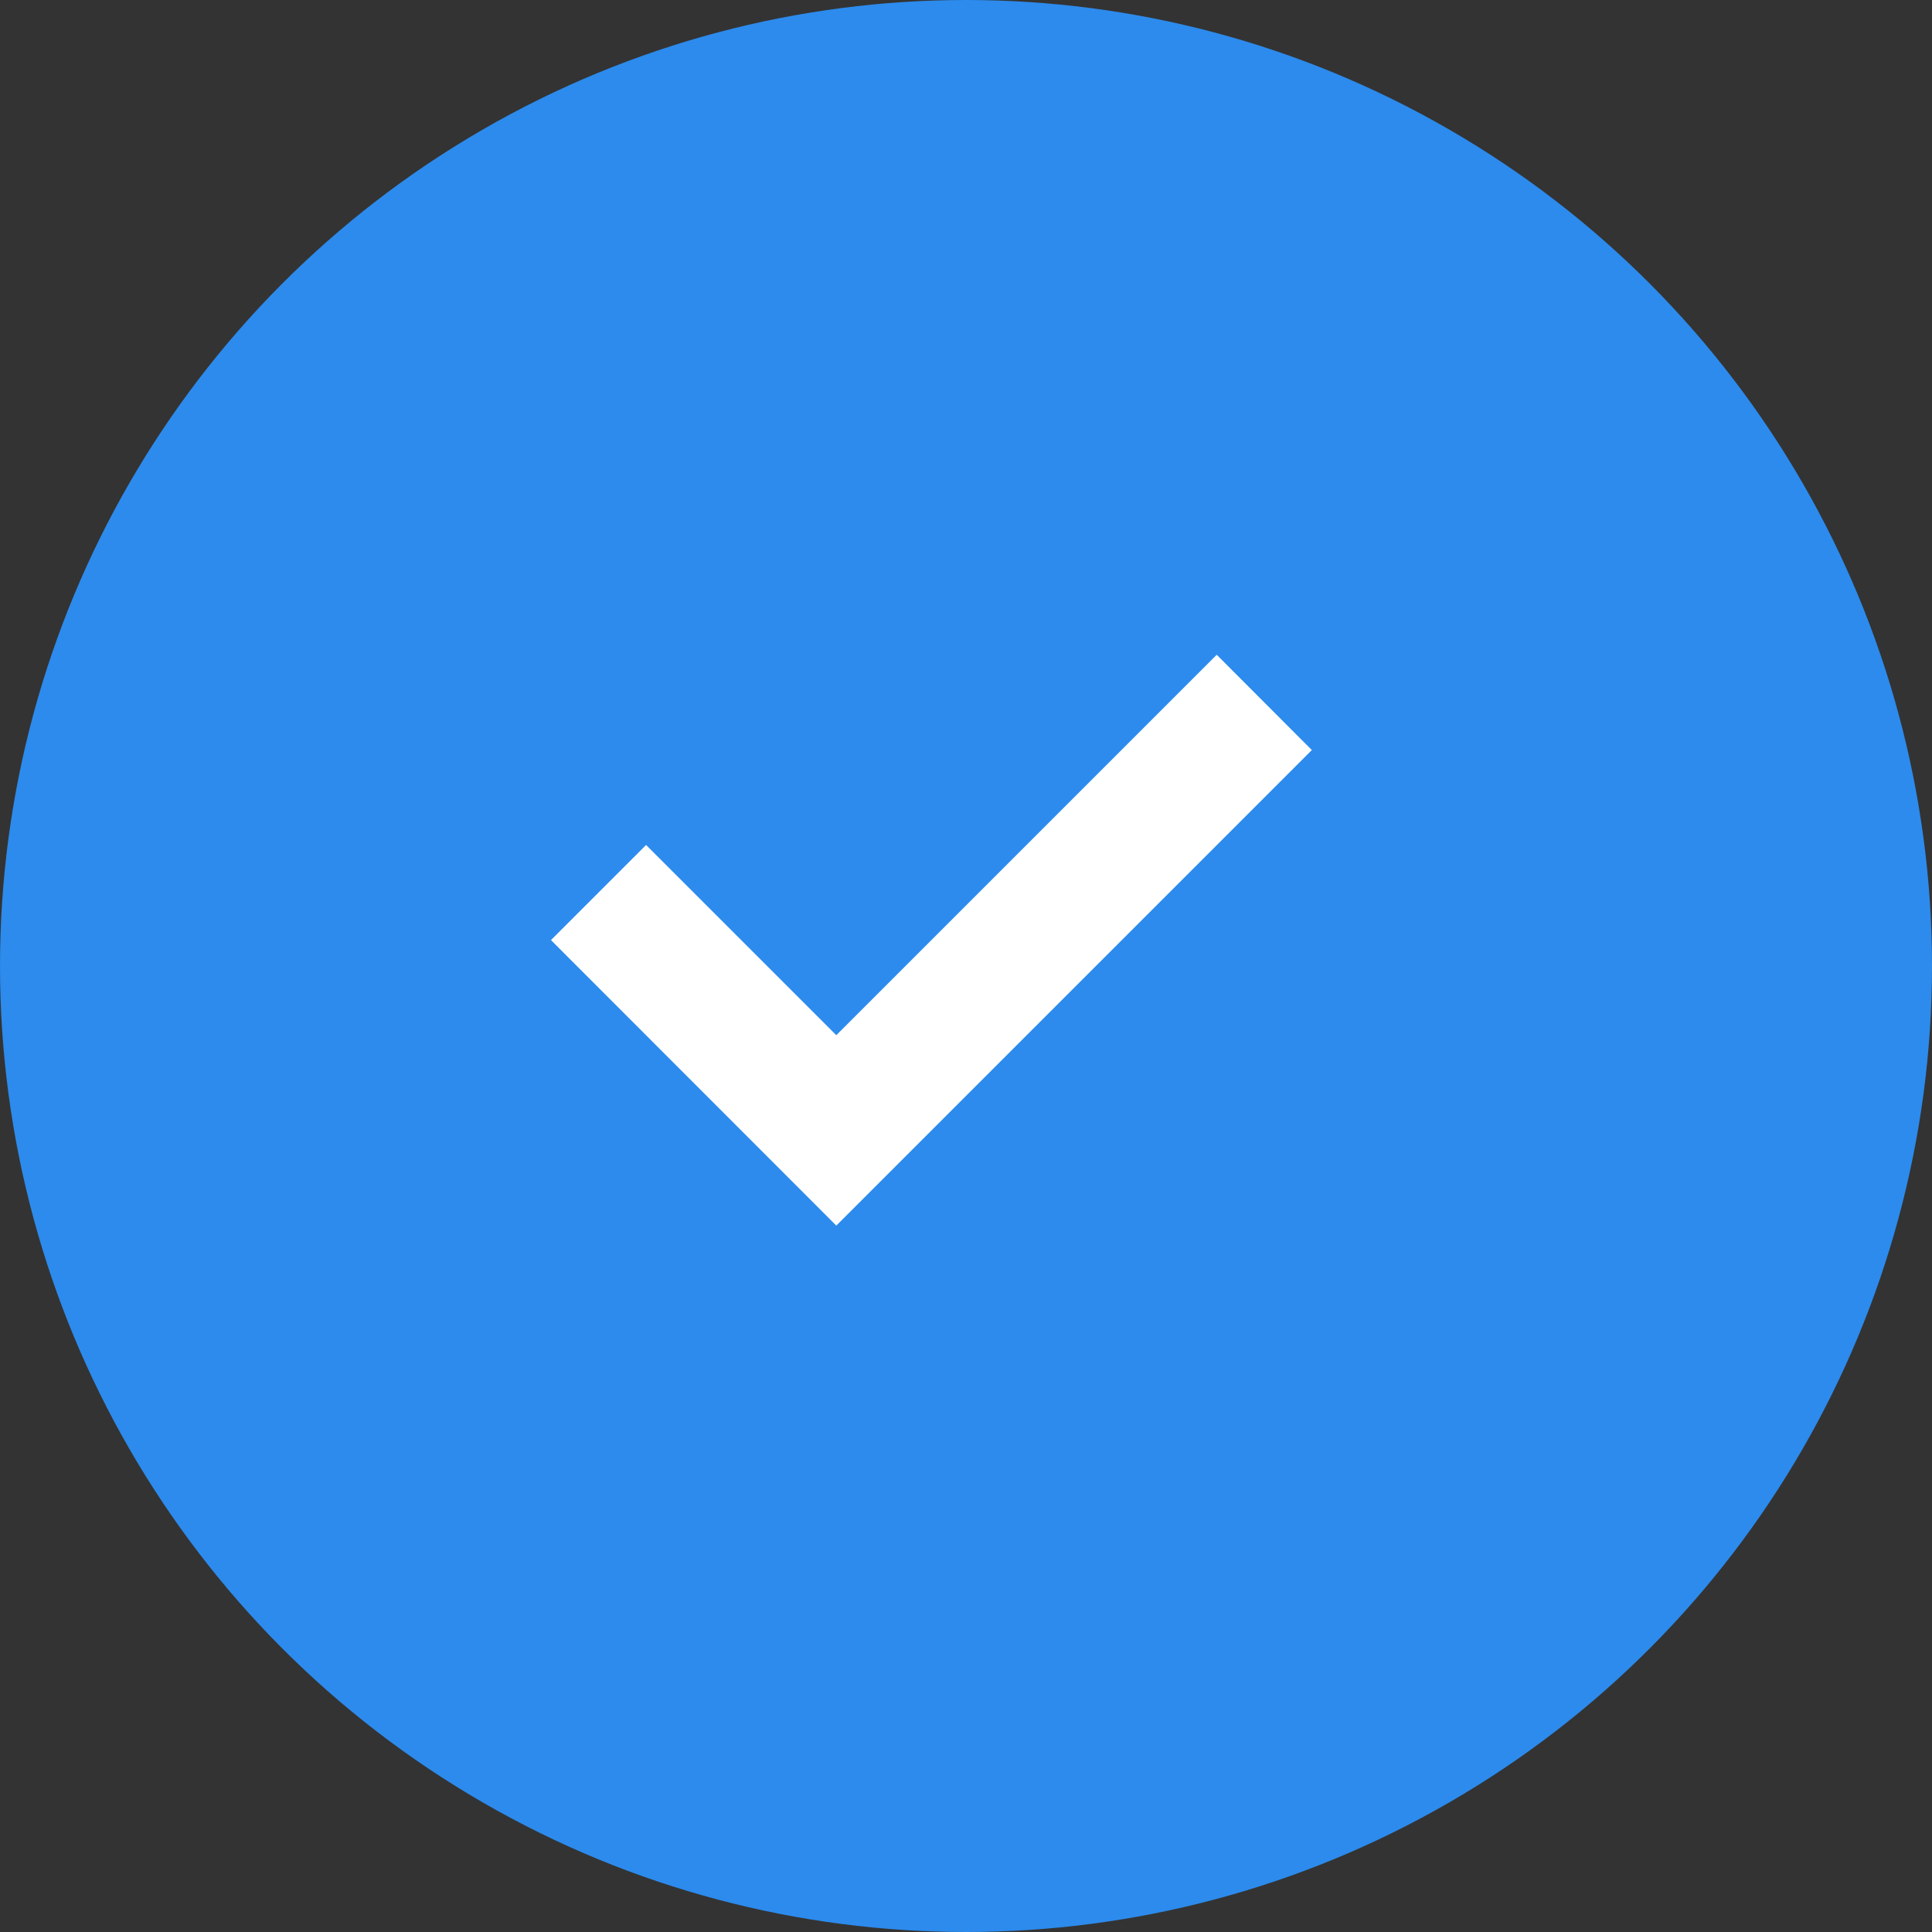 <svg xmlns="http://www.w3.org/2000/svg" width="22" height="22" viewBox="0 0 22 22">
  <rect x="0" y="0" width="22" height="22" fill="#333333" stroke="none"/>
  <g id="Group_2372" data-name="Group 2372" transform="translate(-589.633 -446.633)">
    <circle id="Ellipse_199" data-name="Ellipse 199" cx="11" cy="11" r="11" transform="translate(589.633 446.633)" fill="#2c8bed"/>
    <path id="check" d="M7.083,11.166,6,12.249,9.249,15.5l5.415-5.415L13.581,9,9.249,13.332Z" transform="translate(589.907 445.089)" fill="#fff" fill-rule="evenodd"/>
  </g>
</svg>
